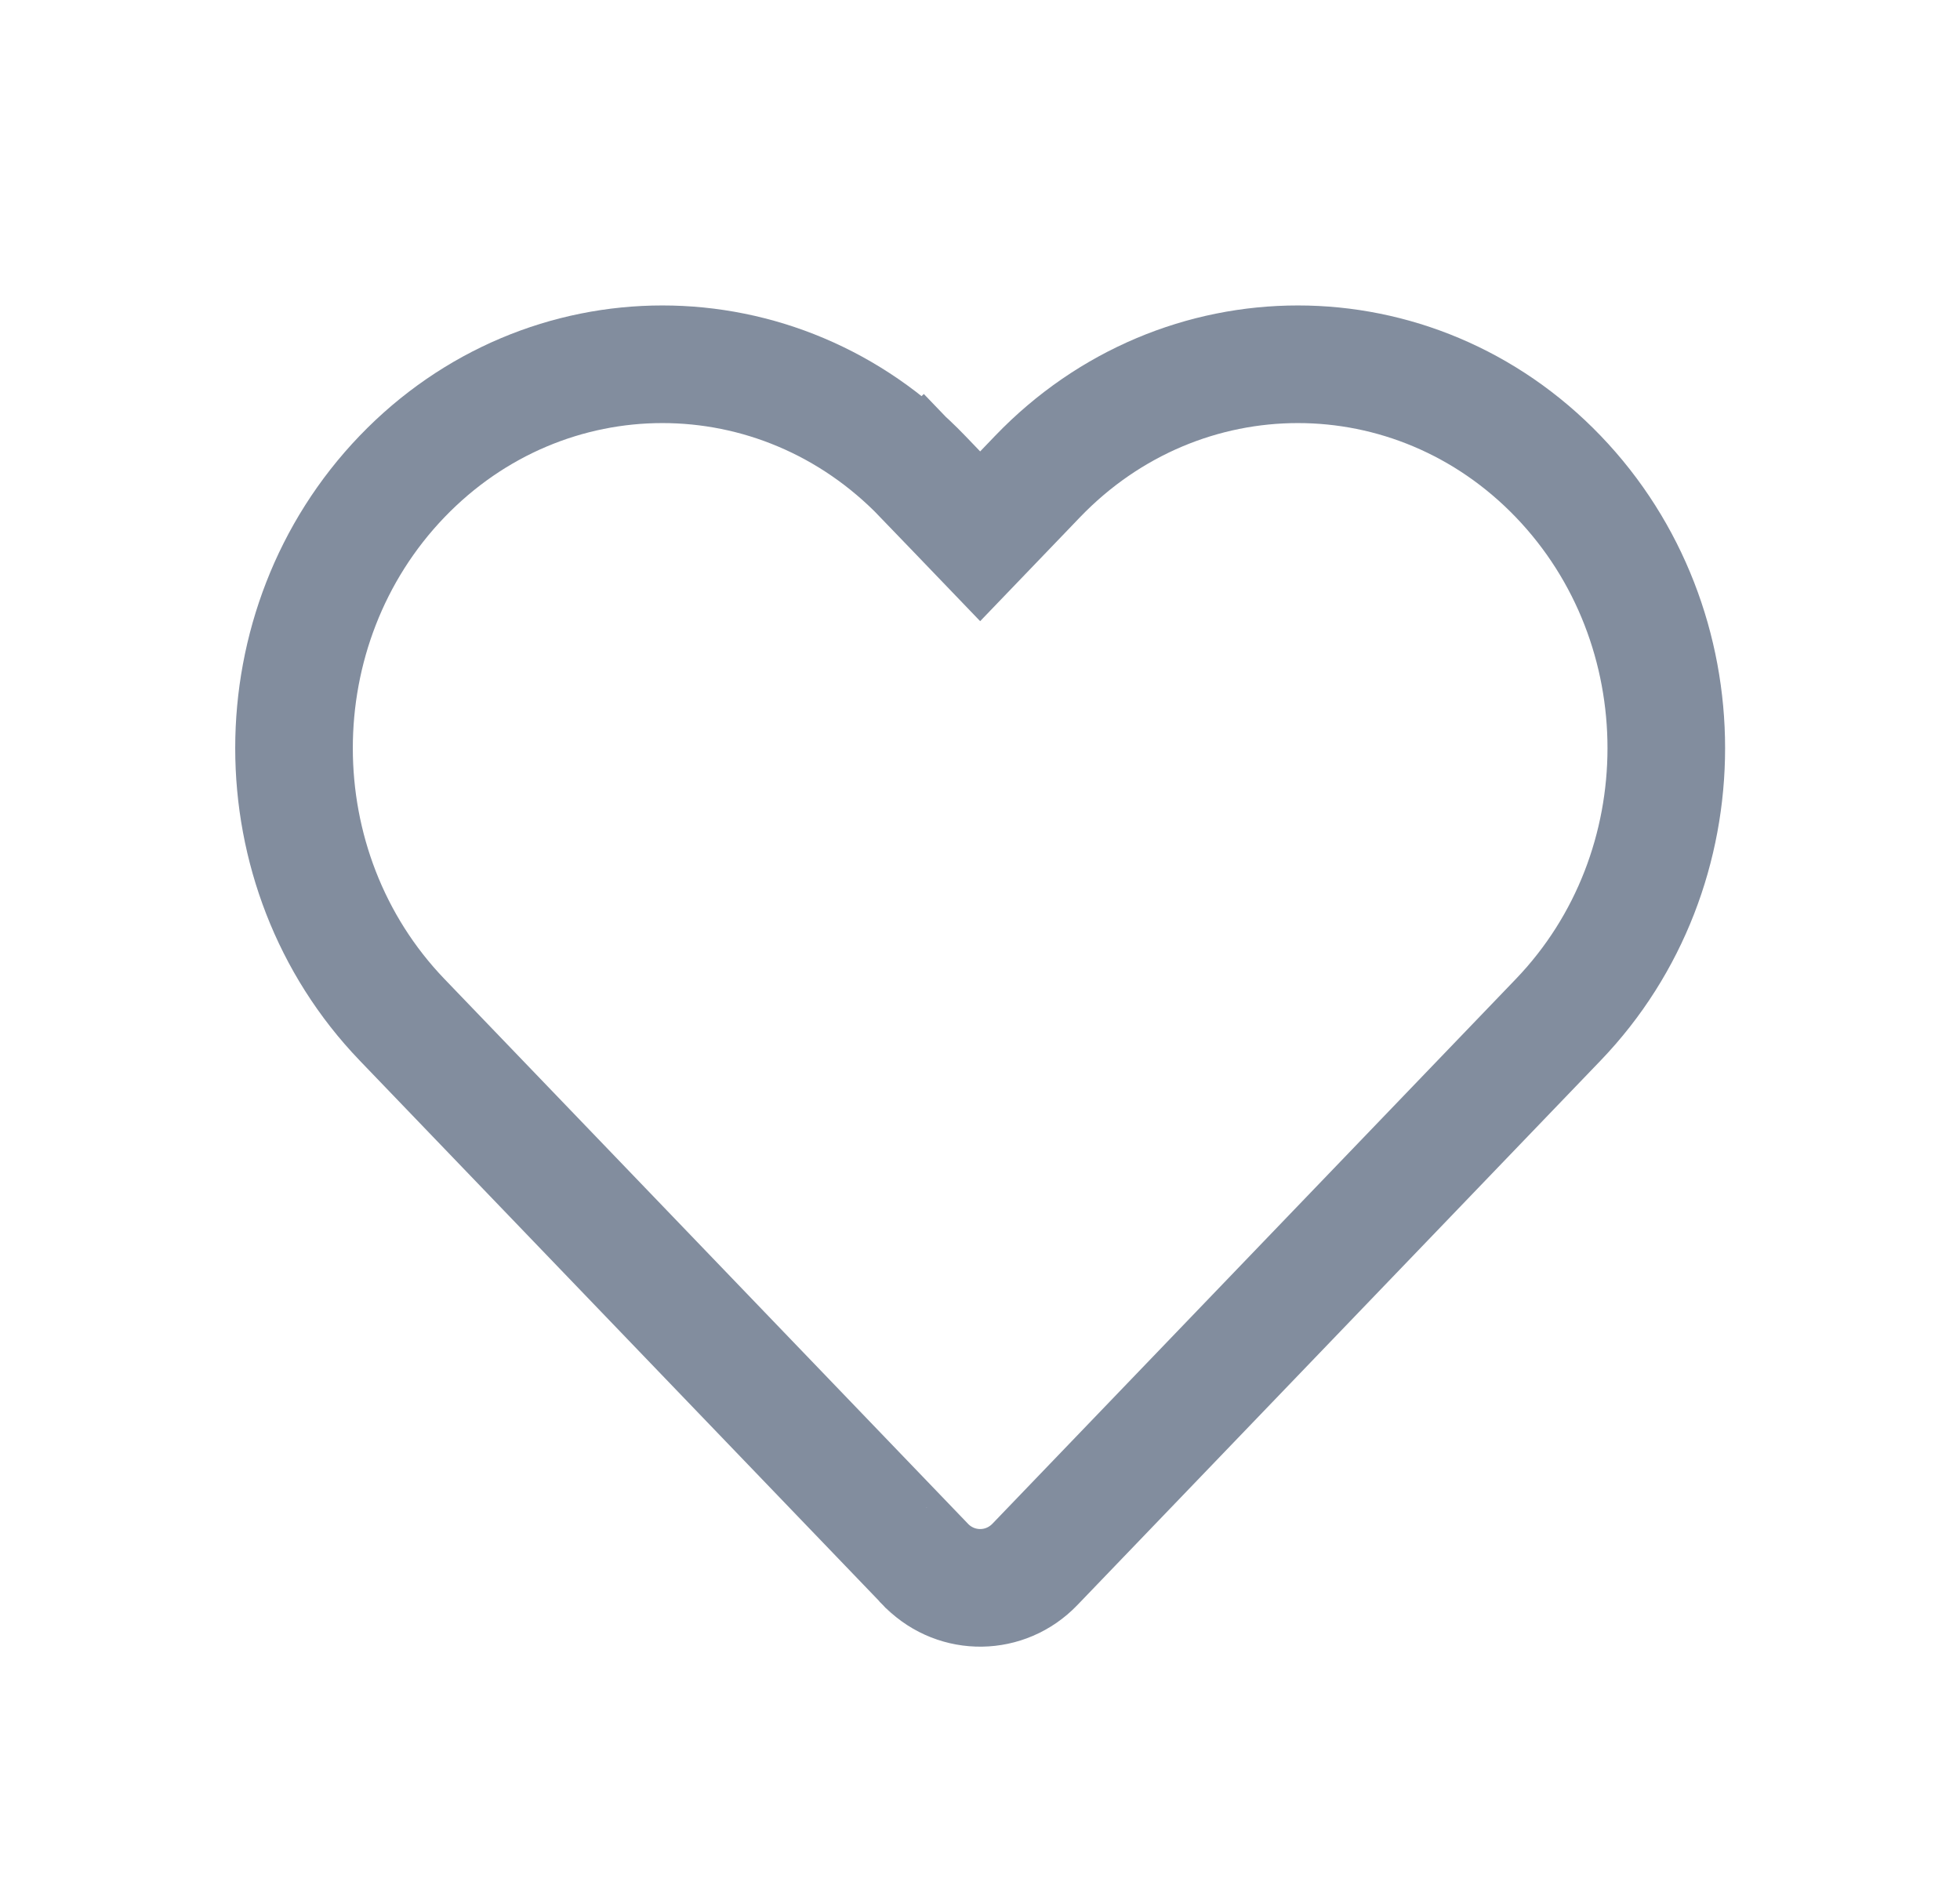 <svg width="25" height="24" viewBox="0 0 25 24" fill="none" xmlns="http://www.w3.org/2000/svg">
<path d="M11.961 6.276L12.502 6.839L13.043 6.276L13.234 6.077C15.069 4.168 18.041 4.168 19.876 6.077C21.713 7.989 21.713 11.092 19.876 13.004L13.2 19.95C12.824 20.341 12.211 20.349 11.825 19.971C11.824 19.97 11.824 19.97 11.823 19.97L11.814 19.96L11.804 19.95L11.802 19.947L5.128 13.004C3.291 11.092 3.291 7.989 5.128 6.077C6.963 4.168 9.935 4.168 11.77 6.077L12.303 5.565L11.77 6.077L11.961 6.276Z" stroke="#828D9E" stroke-width="1.5"/>
</svg>
